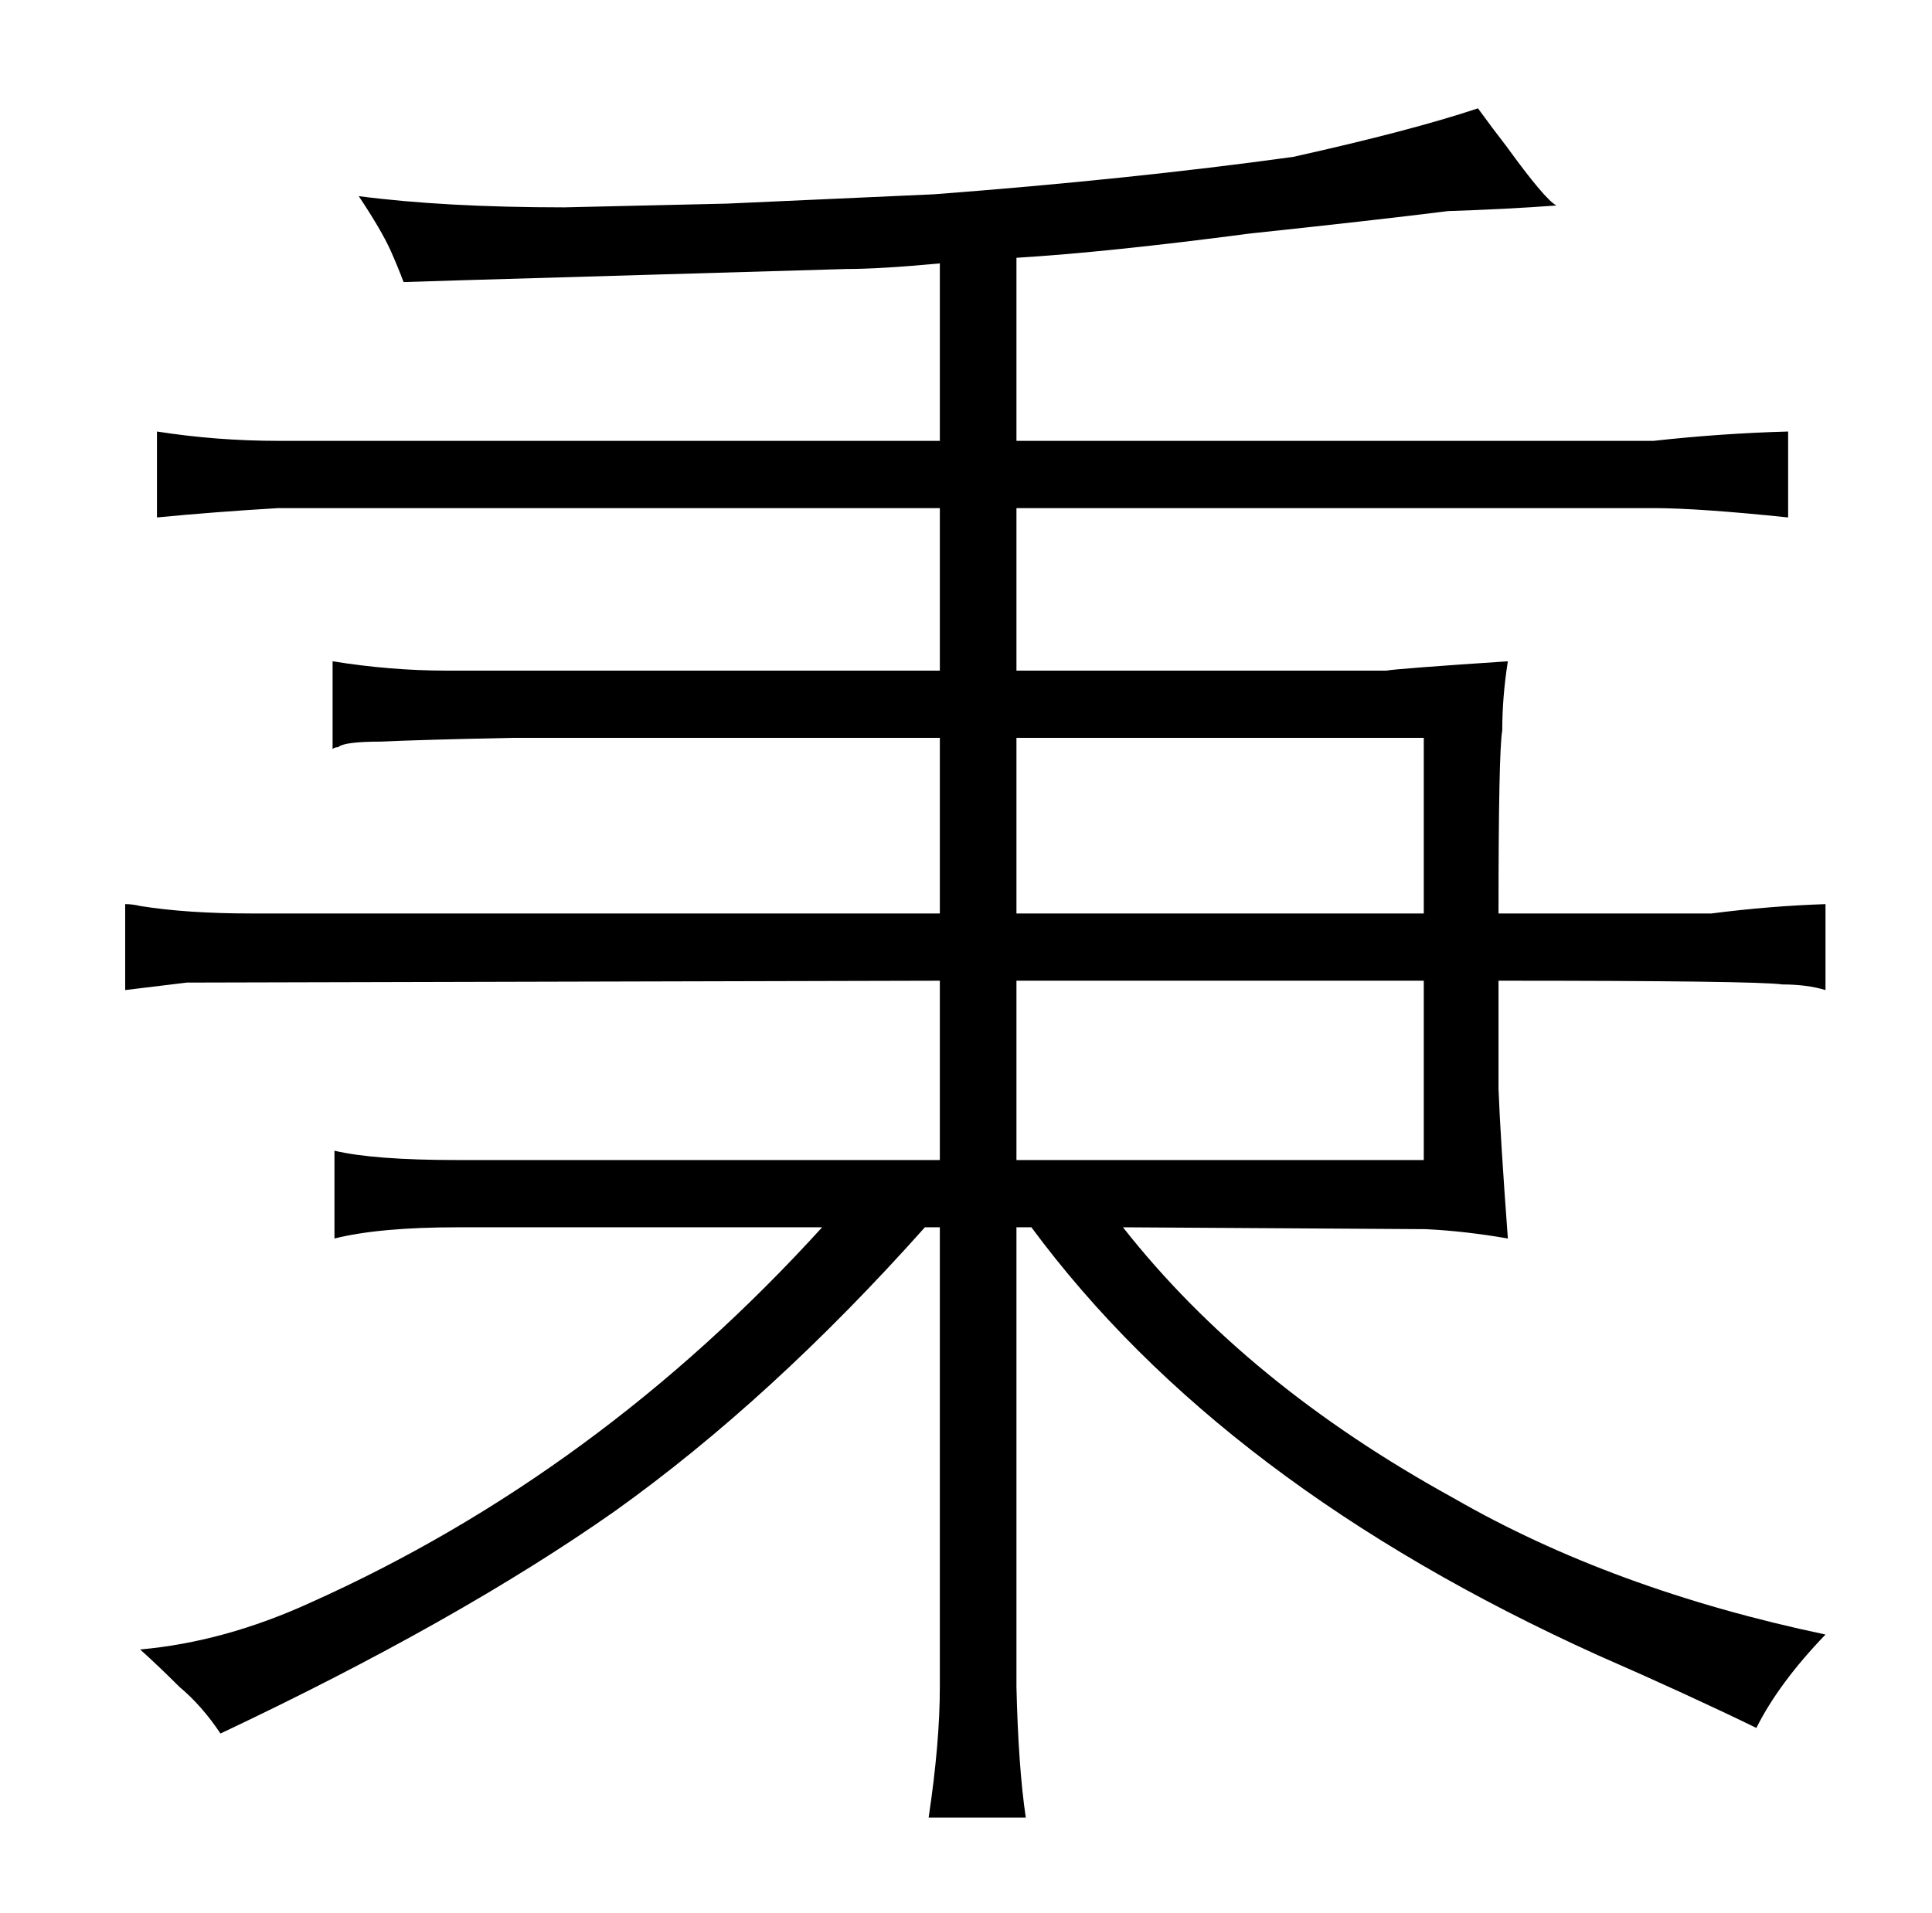 <?xml version="1.0" standalone="no"?>
<!DOCTYPE svg PUBLIC "-//W3C//DTD SVG 1.1//EN" "http://www.w3.org/Graphics/SVG/1.1/DTD/svg11.dtd" >
<svg xmlns="http://www.w3.org/2000/svg" xmlns:xlink="http://www.w3.org/1999/xlink" version="1.1" viewBox="-10 0 1034 1024">
  <g transform="matrix(1 0 0 -1 0 820)">
   <path fill="currentColor"
d="M57 336v-46l33 4l403 1v-96h-258q-45 0 -66 5v-47q24 6 66 6h195q-120 -132 -274 -201q-46 -21 -91 -25q10 -9 21 -20q12 -10 22 -25q127 60 211 119q84 60 166 152h8v-246q0 -30 -6 -70h52q-4 27 -5 70v246h8q102 -138 303 -229q48 -21 85 -39q12 24 37 50
q-114 24 -199 73q-111 61 -177 145l162 -1q21 -1 44 -5q-4 54 -5 80v58q138 0 152 -2q13 0 23 -3v46q-30 -1 -61 -5h-114q0 87 2 98q0 18 3 37q-60 -4 -65 -5h-198v87h341q24 0 72 -5v46q-36 -1 -72 -5h-341v98q49 3 125 13q66 7 106 12q31 1 58 3q-6 3 -27 32q-7 9 -15 20
q-36 -12 -99 -26q-87 -12 -192 -20l-111 -5l-87 -2q-64 0 -110 6q12 -18 17 -29q4 -9 7 -17l32 1l205 6q18 0 50 3v-95h-354q-33 0 -65 5v-46q31 3 65 5h354v-87h-264q-30 0 -61 5v-47q1 1 3 1q3 3 23 3q21 1 70 2h229v-94h-369q-34 0 -59 4q-4 1 -8 1zM534 199v96h218v-96
h-218zM534 331v94h218v-94h-218z" />
  </g>

</svg>
